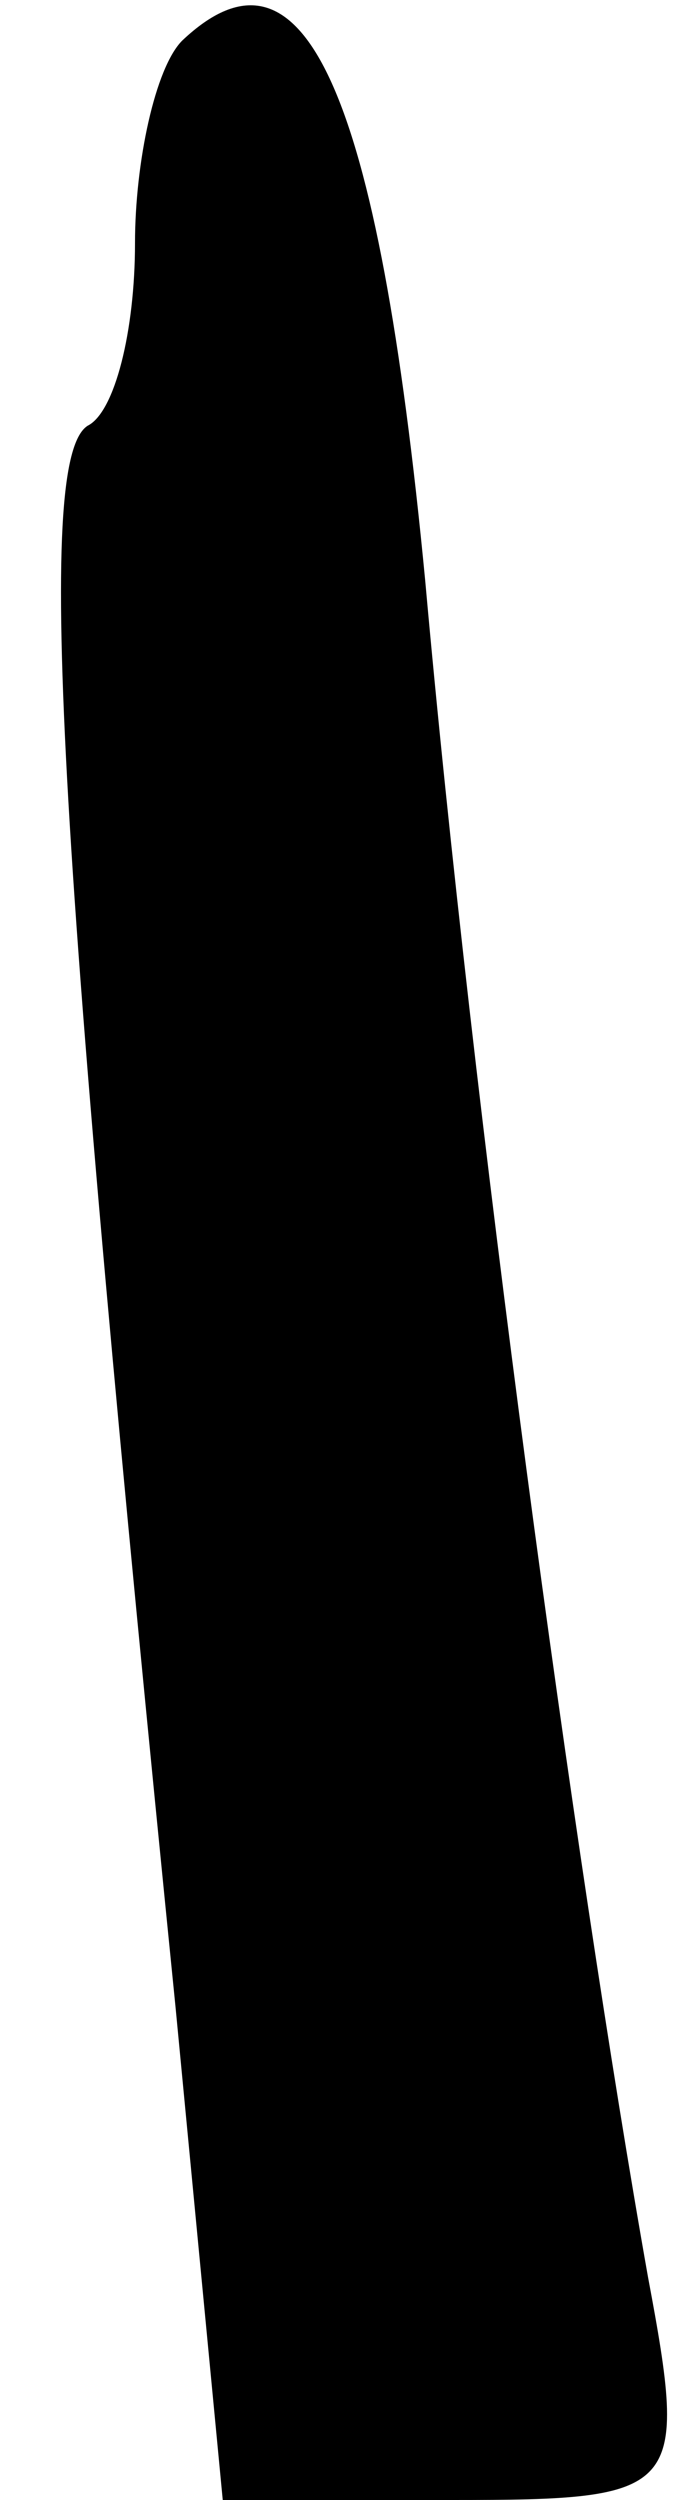 <?xml version="1.0" standalone="no"?>
<!DOCTYPE svg PUBLIC "-//W3C//DTD SVG 20010904//EN"
 "http://www.w3.org/TR/2001/REC-SVG-20010904/DTD/svg10.dtd">
<svg version="1.0" xmlns="http://www.w3.org/2000/svg"
 width="10pt" height="37pt" viewBox="0 0 10 37"
 preserveAspectRatio="xMidYMid meet">
<g transform="translate(0,37) scale(0.1,-0.1)"
fill="#000000" stroke="none">
<path fill="#000000" stroke="none" d="M27 364 c-4 -4 -7 -18 -7 -30 0 -13 -3
-25 -7 -27 -8 -5 -4 -65 13 -234 l7 -73 34 0 c34 0 35 1 29 33 -11 62 -26 173
-33 251 -7 73 -18 97 -36 80z"/>
</g>
</svg>
